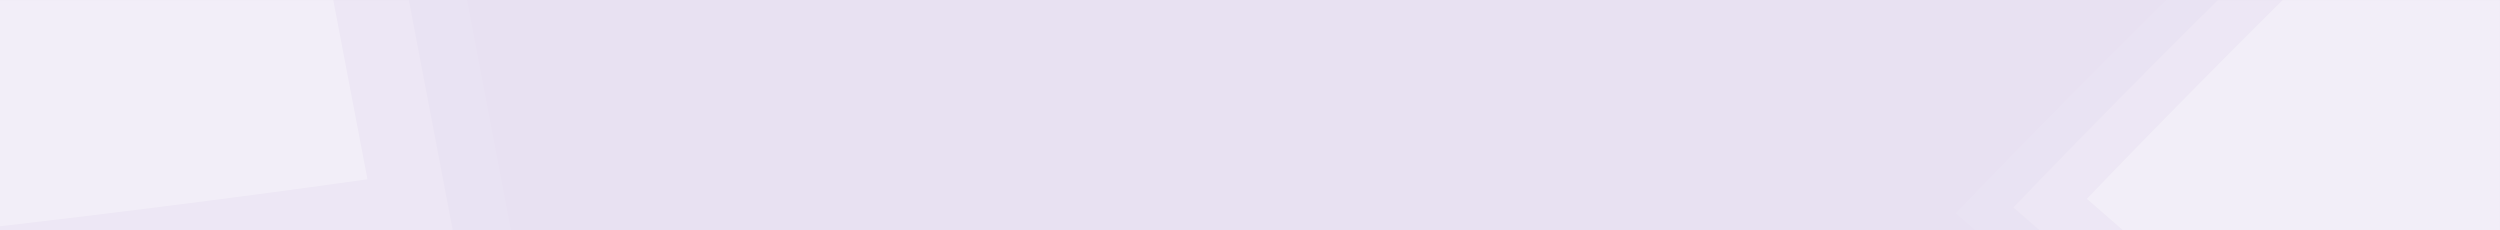 <svg width="1920" height="177" viewBox="0 0 1920 177" fill="none" xmlns="http://www.w3.org/2000/svg">
<rect x="-3" width="1923" height="177" fill="#E8E1F2"/>
<mask id="mask0" mask-type="alpha" maskUnits="userSpaceOnUse" x="-3" y="0" width="1923" height="177">
<rect x="-3" width="1923" height="177" fill="#E8E1F2"/>
</mask>
<g mask="url(#mask0)">
<path opacity="0.2" d="M1502 163.763C1593.98 67.728 1808.63 -148.764 1931.39 -246.447L2295.86 -337.933L2295.86 512L1901.88 512L1502 163.763Z" fill="white" fill-opacity="0.3"/>
<path opacity="0.5" d="M1546.27 159.337C1638.25 63.301 1852.89 -153.191 1975.66 -250.874L2340.13 -342.36L2340.13 507.573L1946.15 507.573L1546.27 159.337Z" fill="white" fill-opacity="0.3"/>
<path d="M1602.71 152.697C1694.69 56.661 1909.33 -159.831 2032.1 -257.514L2396.57 -349L2396.57 500.933L2002.59 500.933L1602.71 152.697Z" fill="white" fill-opacity="0.3"/>
<path opacity="0.2" d="M398.811 210.206C220.366 235.549 -189.687 286.564 -402.329 287.882L-867.395 80.214L-155.727 -825.674L264.19 -495.787L398.811 210.206Z" fill="white" fill-opacity="0.3"/>
<path opacity="0.5" d="M347.923 177.858C169.477 203.201 -240.575 254.216 -453.218 255.534L-918.283 47.866L-206.615 -858.022L213.301 -528.134L347.923 177.858Z" fill="white" fill-opacity="0.3"/>
<path d="M282.206 137.676C103.761 163.019 -306.292 214.034 -518.934 215.352L-984 7.684L-272.332 -898.204L147.585 -568.316L282.206 137.676Z" fill="white" fill-opacity="0.3"/>
</g>
</svg>
